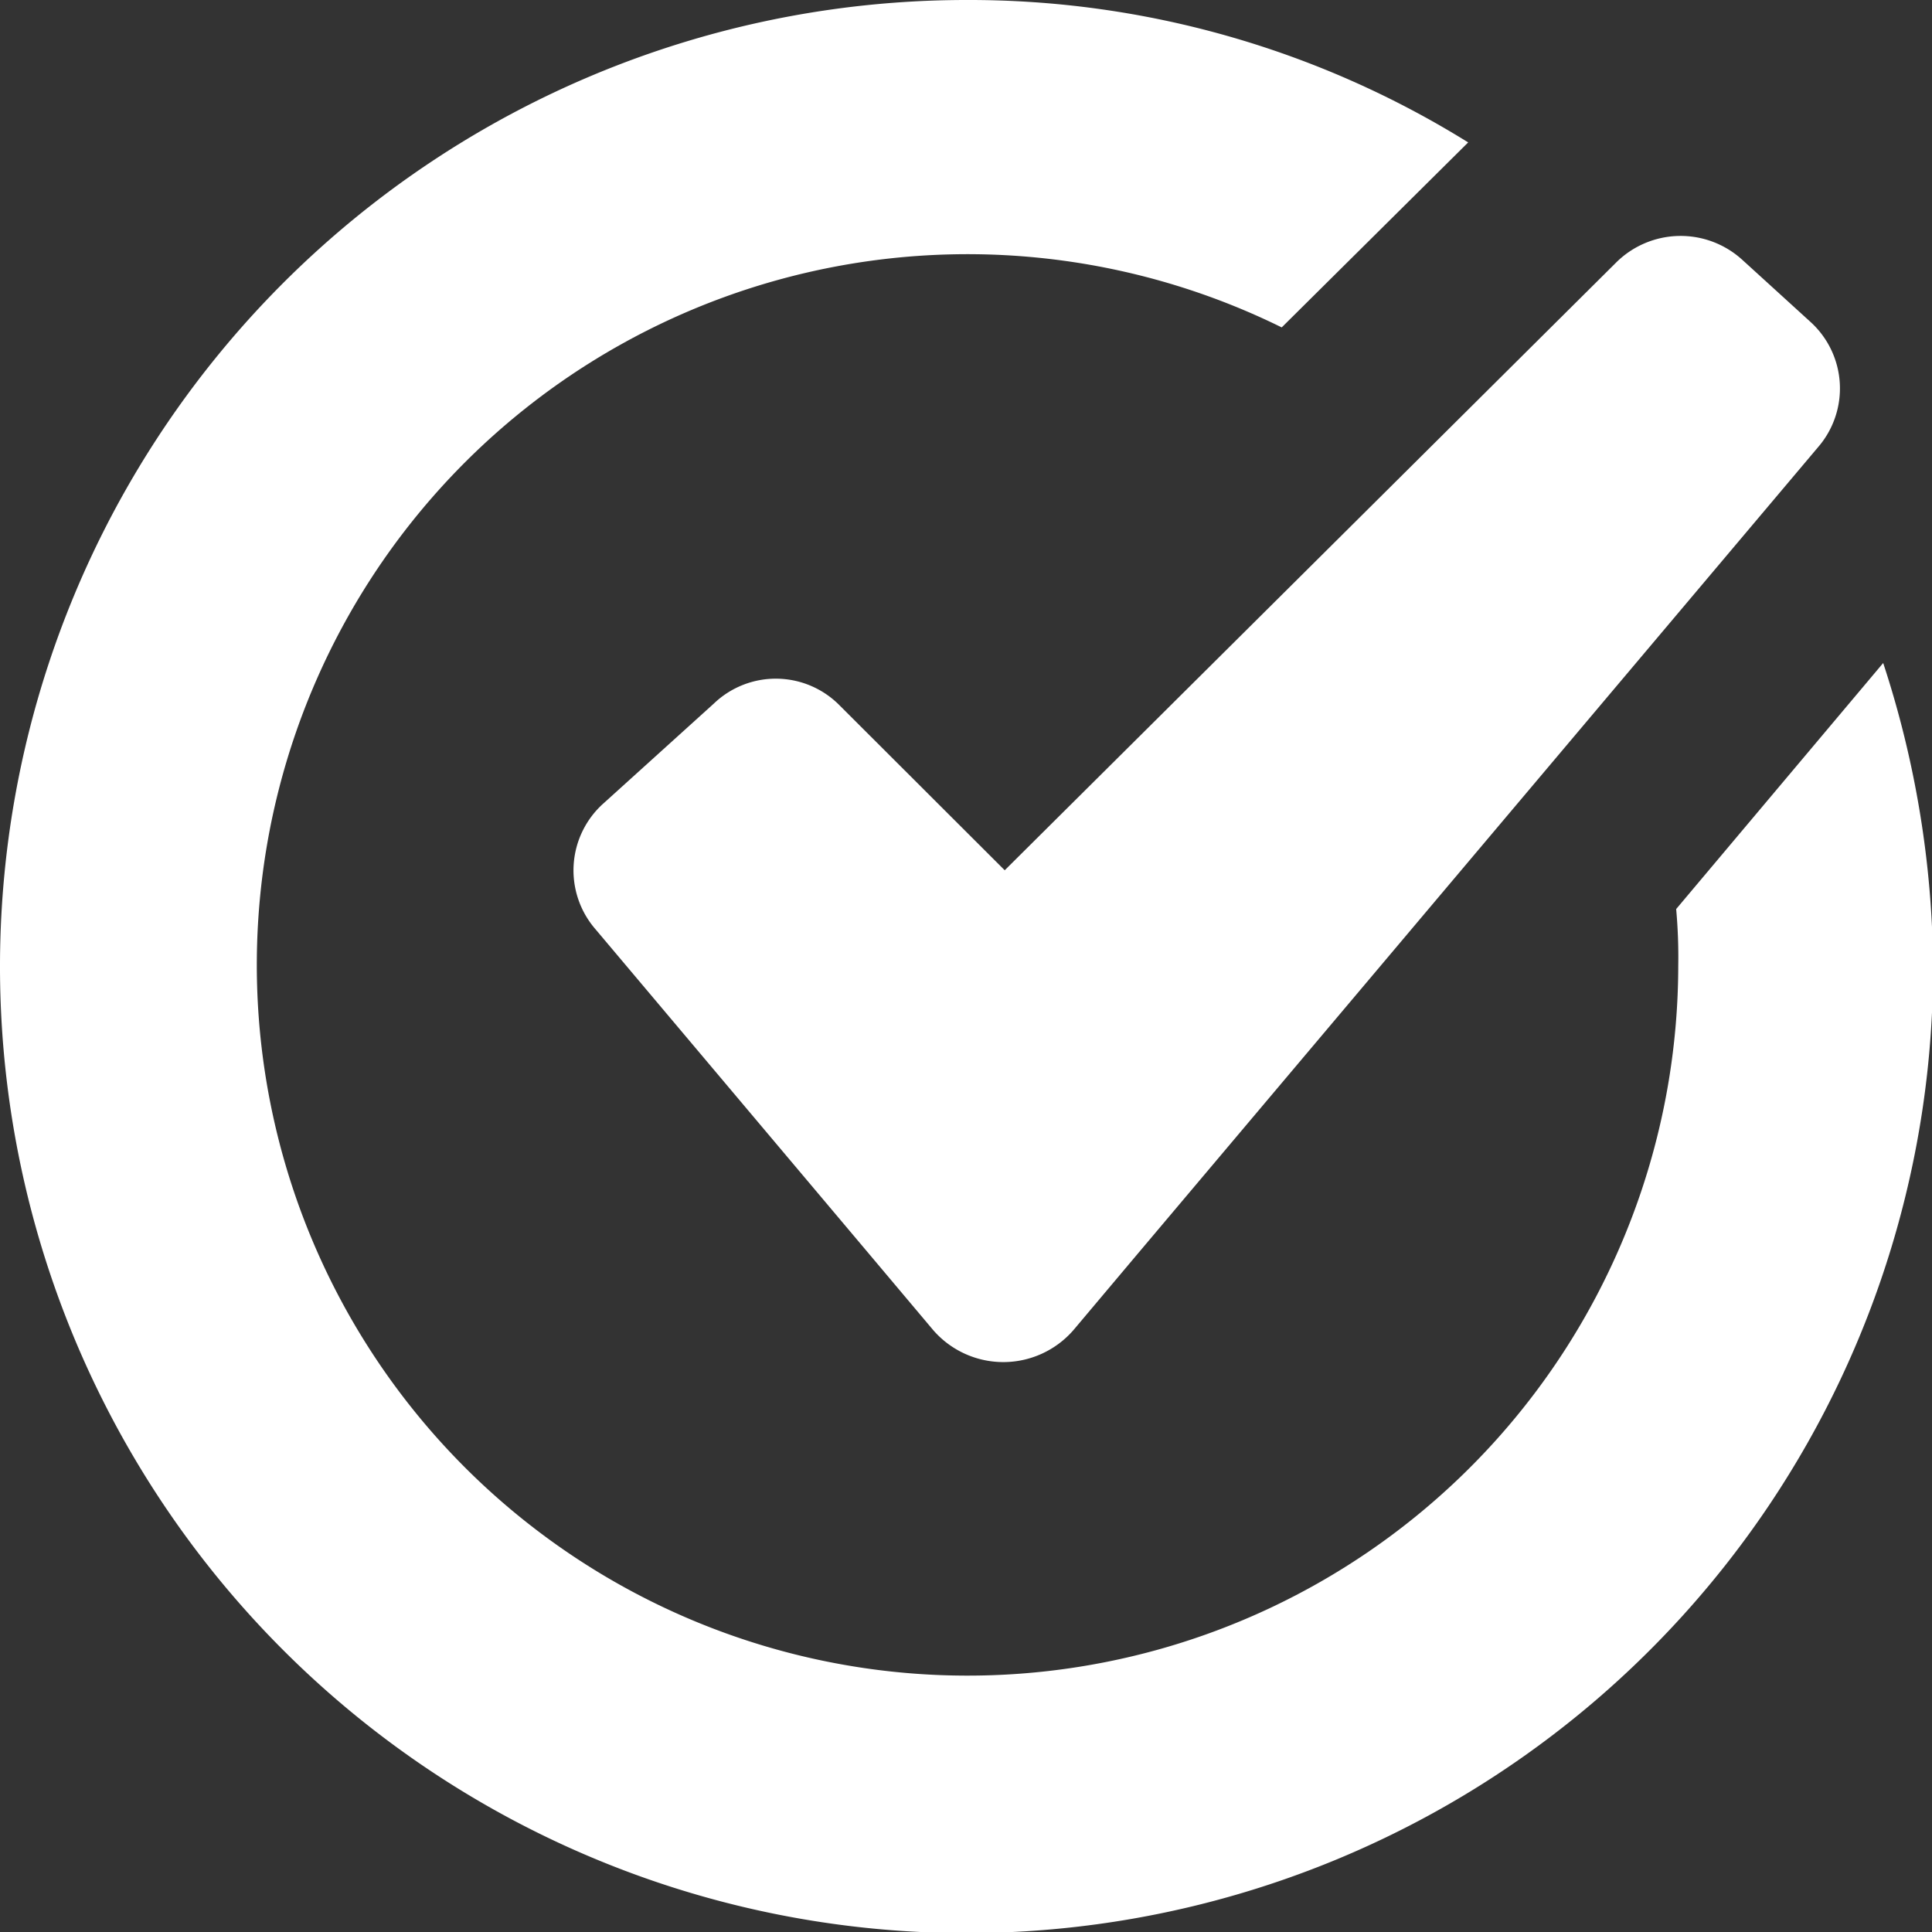 <svg id="Group_115" data-name="Group 115" xmlns="http://www.w3.org/2000/svg" width="15.791" height="15.791" viewBox="0 0 15.791 15.791">
  <rect x="0" y="0" width="15.791" height="15.791" fill="#333333" stroke="none"/>
  <g id="Group_5" data-name="Group 5">
    <path id="Path_6" data-name="Path 6" d="M17.892,7.919,16.2,9.93a4.356,4.356,0,0,1,.017.465,5.809,5.809,0,1,1-3.241-5.219L14.5,3.664A7.725,7.725,0,0,0,10.4,2.5a7.9,7.9,0,1,0,7.9,7.9A8.135,8.135,0,0,0,17.892,7.919Z" transform="translate(-2.5 -2.5)" fill="#fff"/>
    <path id="Path_7" data-name="Path 7" d="M32.89,17.95a.732.732,0,0,0-1.031-.017l-.9.814a.734.734,0,0,0-.066,1.031l2.227,2.643.532.632a.759.759,0,0,0,1.147,0l.532-.632,5.552-6.582a.734.734,0,0,0-.066-1.031l-.549-.5a.748.748,0,0,0-1.031.017l-5,4.97Z" transform="translate(-26.025 -12.182)" fill="#fff"/>
  </g>
</svg>
